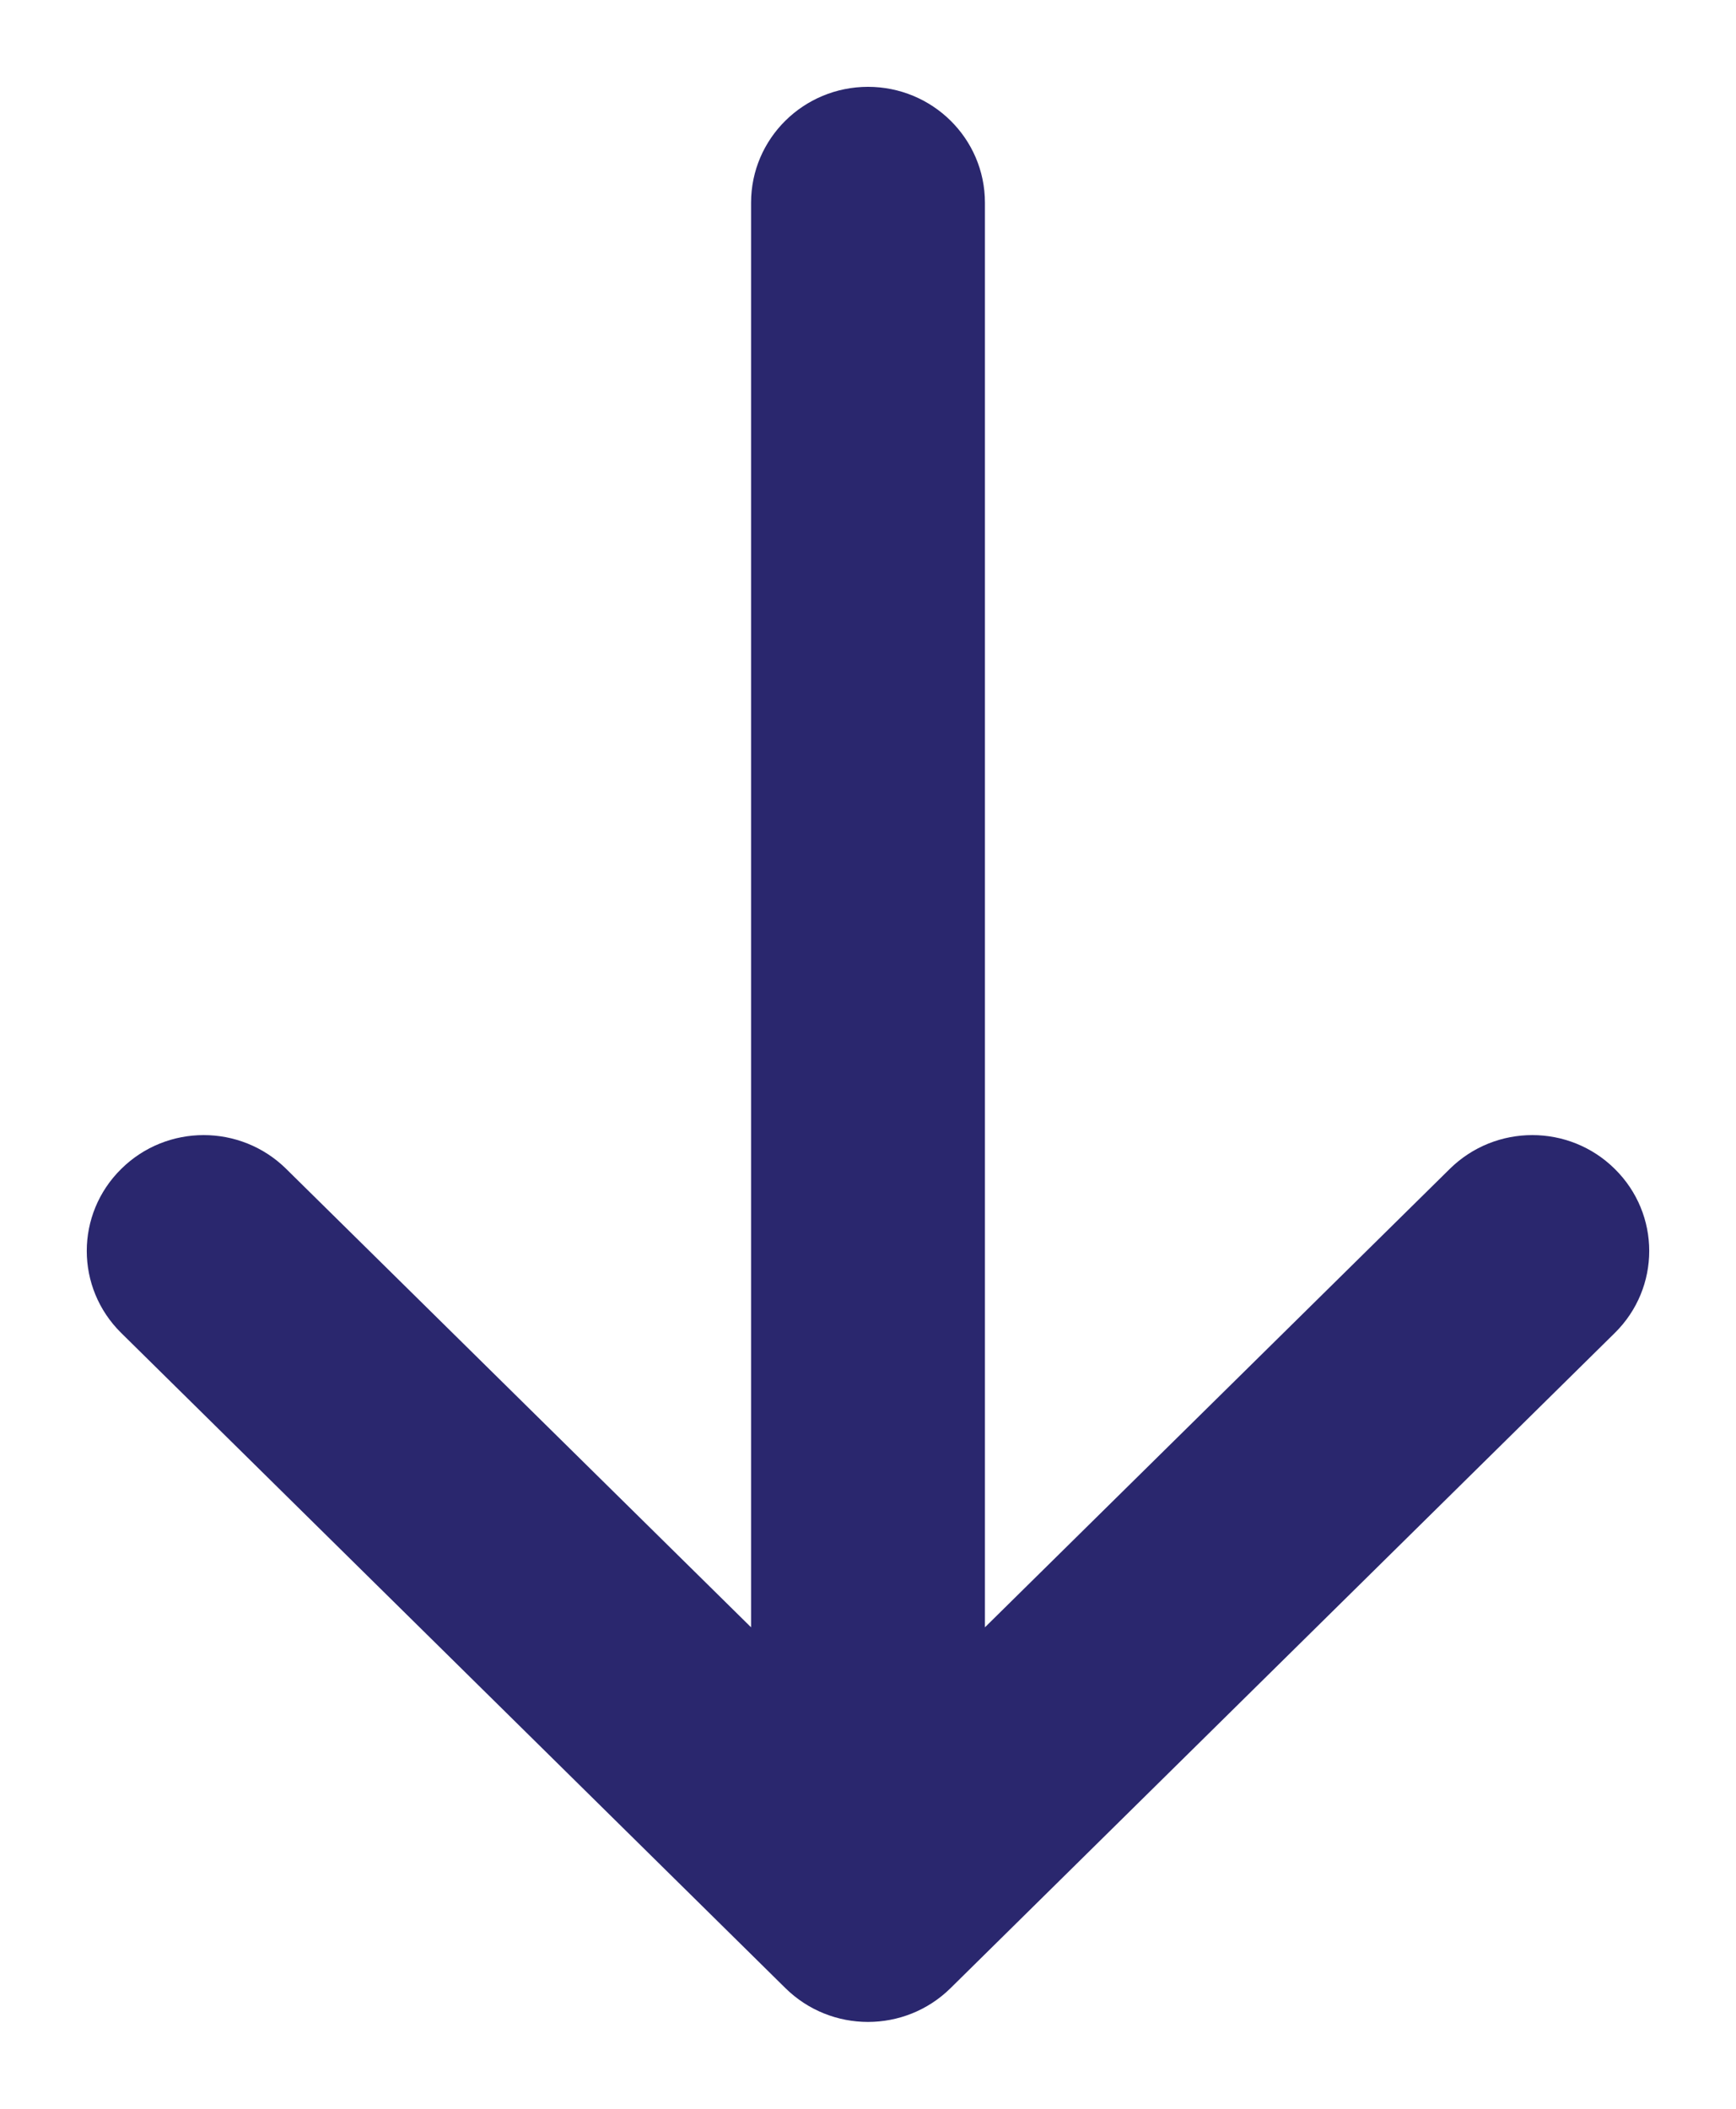 <svg width="14" height="17" viewBox="0 0 14 17" fill="none" xmlns="http://www.w3.org/2000/svg">
<path d="M1.083 10.639C0.772 10.333 0.772 9.836 1.083 9.53C1.392 9.224 1.893 9.224 2.203 9.53L6.207 13.477L6.207 1.634C6.207 1.199 6.564 0.85 7 0.85C7.436 0.85 7.793 1.199 7.793 1.634L7.793 13.477L11.797 9.53C12.107 9.224 12.608 9.224 12.917 9.53C13.228 9.836 13.228 10.333 12.917 10.639L7.56 15.921C7.25 16.226 6.75 16.226 6.44 15.921L1.083 10.639Z" fill="#2A276E" stroke="#2A276E" stroke-width="0.3" stroke-linecap="round" stroke-linejoin="round"/>
</svg>

